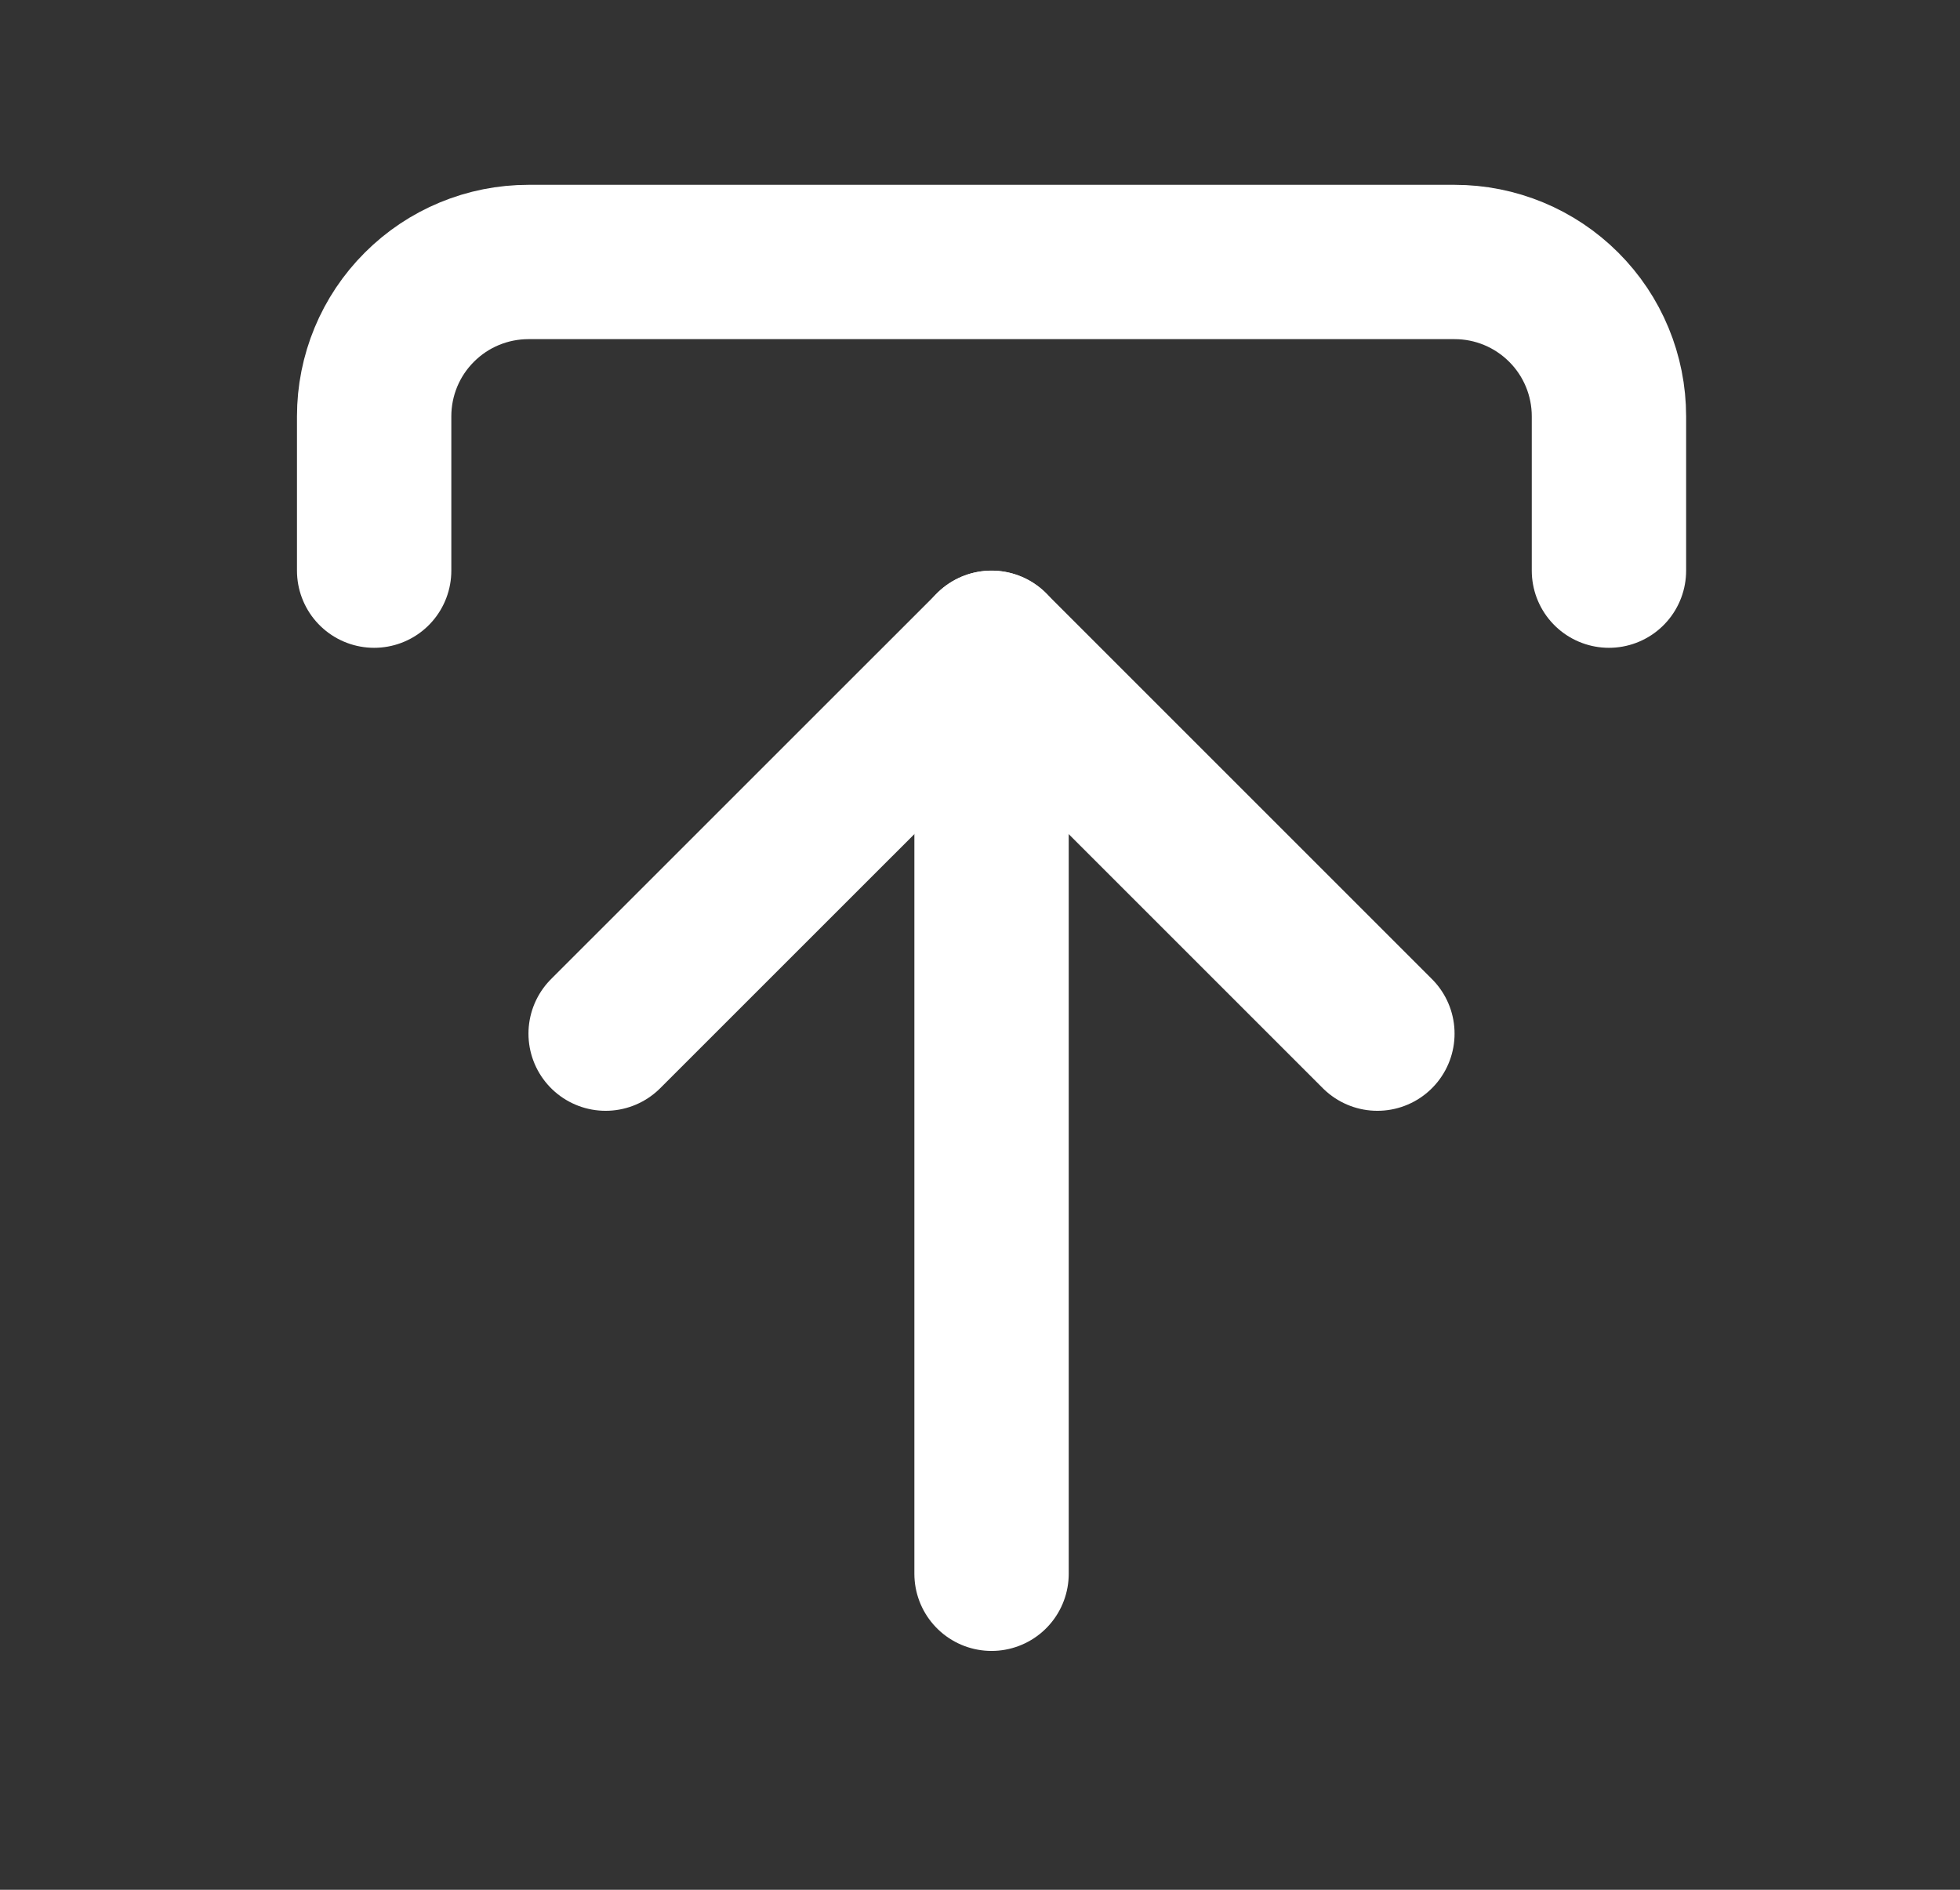 <svg width="28" height="27" viewBox="0 0 28 27" fill="none" xmlns="http://www.w3.org/2000/svg">
<rect x="0" y="0" width="28" height="27" fill="#333333" stroke="none"/>
<path d="M22.985 8.153L22.985 5.948C22.985 5.363 22.753 4.802 22.339 4.389C21.925 3.975 21.365 3.743 20.78 3.743L7.55 3.743C6.965 3.743 6.404 3.975 5.991 4.389C5.577 4.802 5.345 5.363 5.345 5.948L5.345 8.153" stroke="white" stroke-width="2.205" stroke-linecap="round" stroke-linejoin="round"/>
<path d="M19.677 14.768L14.165 9.256L8.652 14.768" stroke="white" stroke-width="2.205" stroke-linecap="round" stroke-linejoin="round"/>
<path d="M14.165 22.485L14.165 9.255" stroke="white" stroke-width="2.205" stroke-linecap="round" stroke-linejoin="round"/>
</svg>
